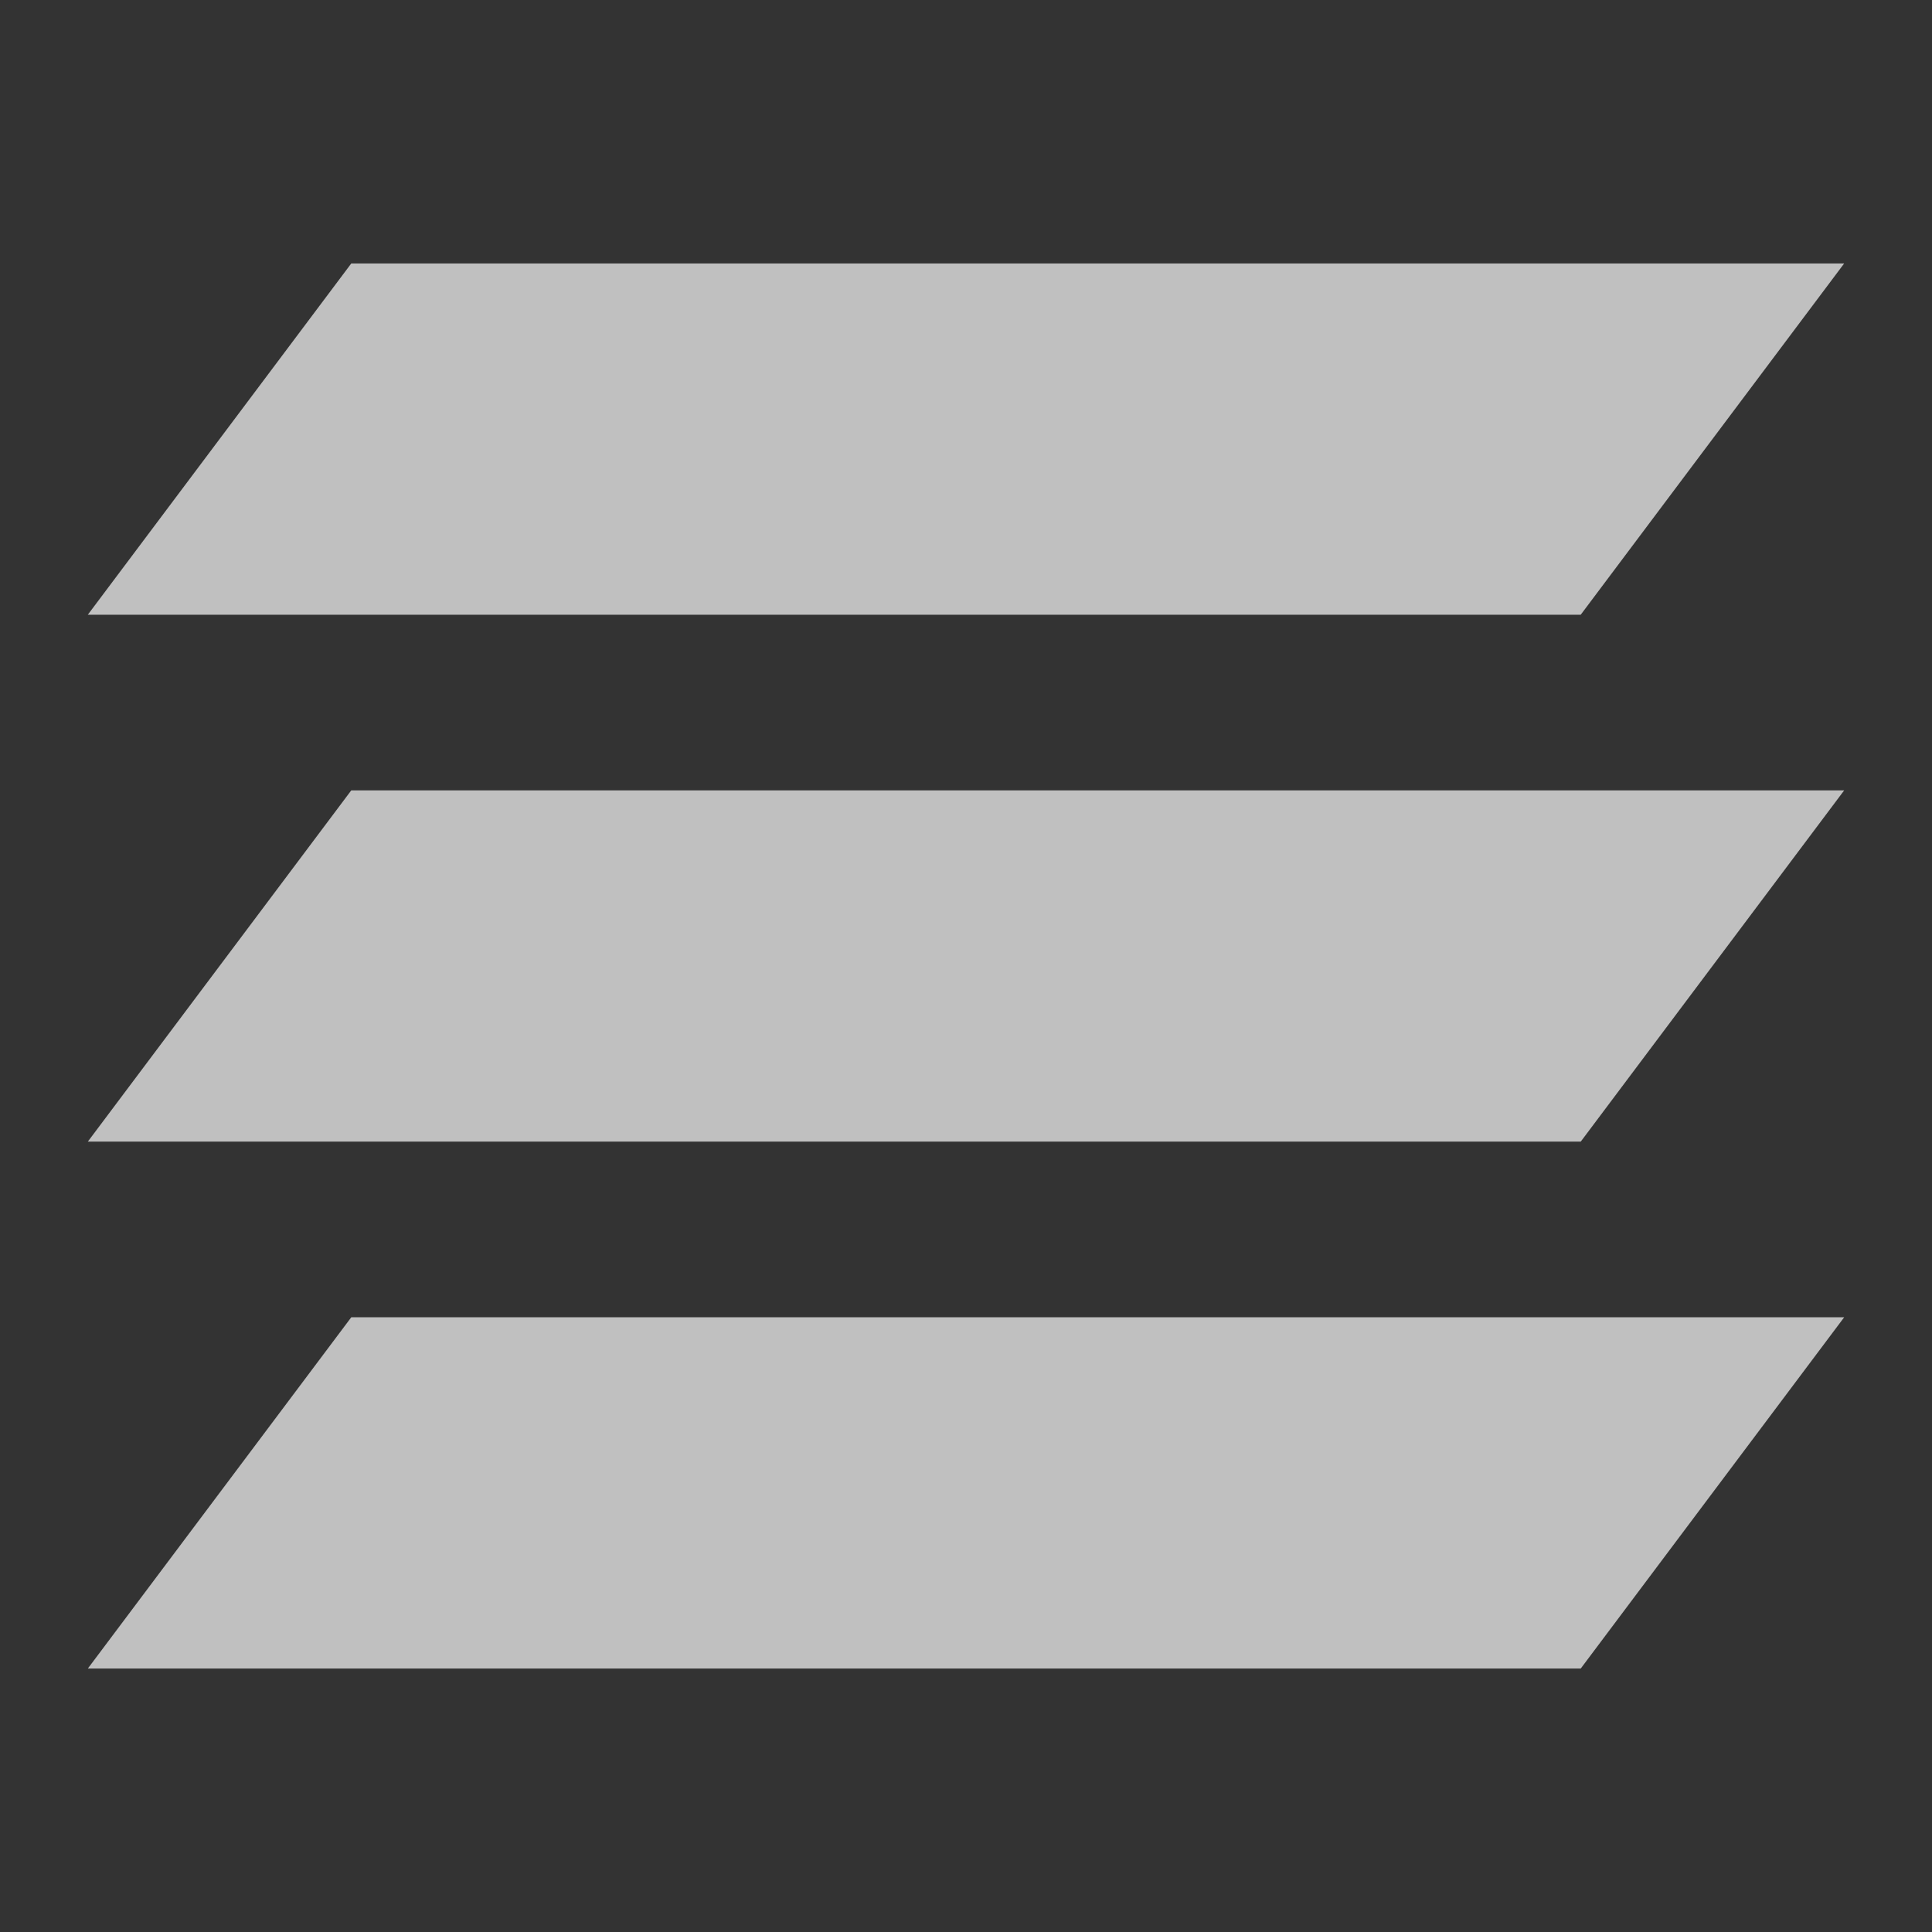 <svg xmlns="http://www.w3.org/2000/svg" viewBox="0 0 22 22">
    <rect x="0" y="0" width="22" height="22" fill="#333333" stroke="none"/>
    <path d="M4 3 1 7h17l3-4H4zm0 6-3 4h17l3-4H4zm0 6-3 4h17l3-4H4z" style="fill:currentColor;fill-opacity:1;stroke:none;color:#fdfdfd;opacity:.7"/>
</svg>
